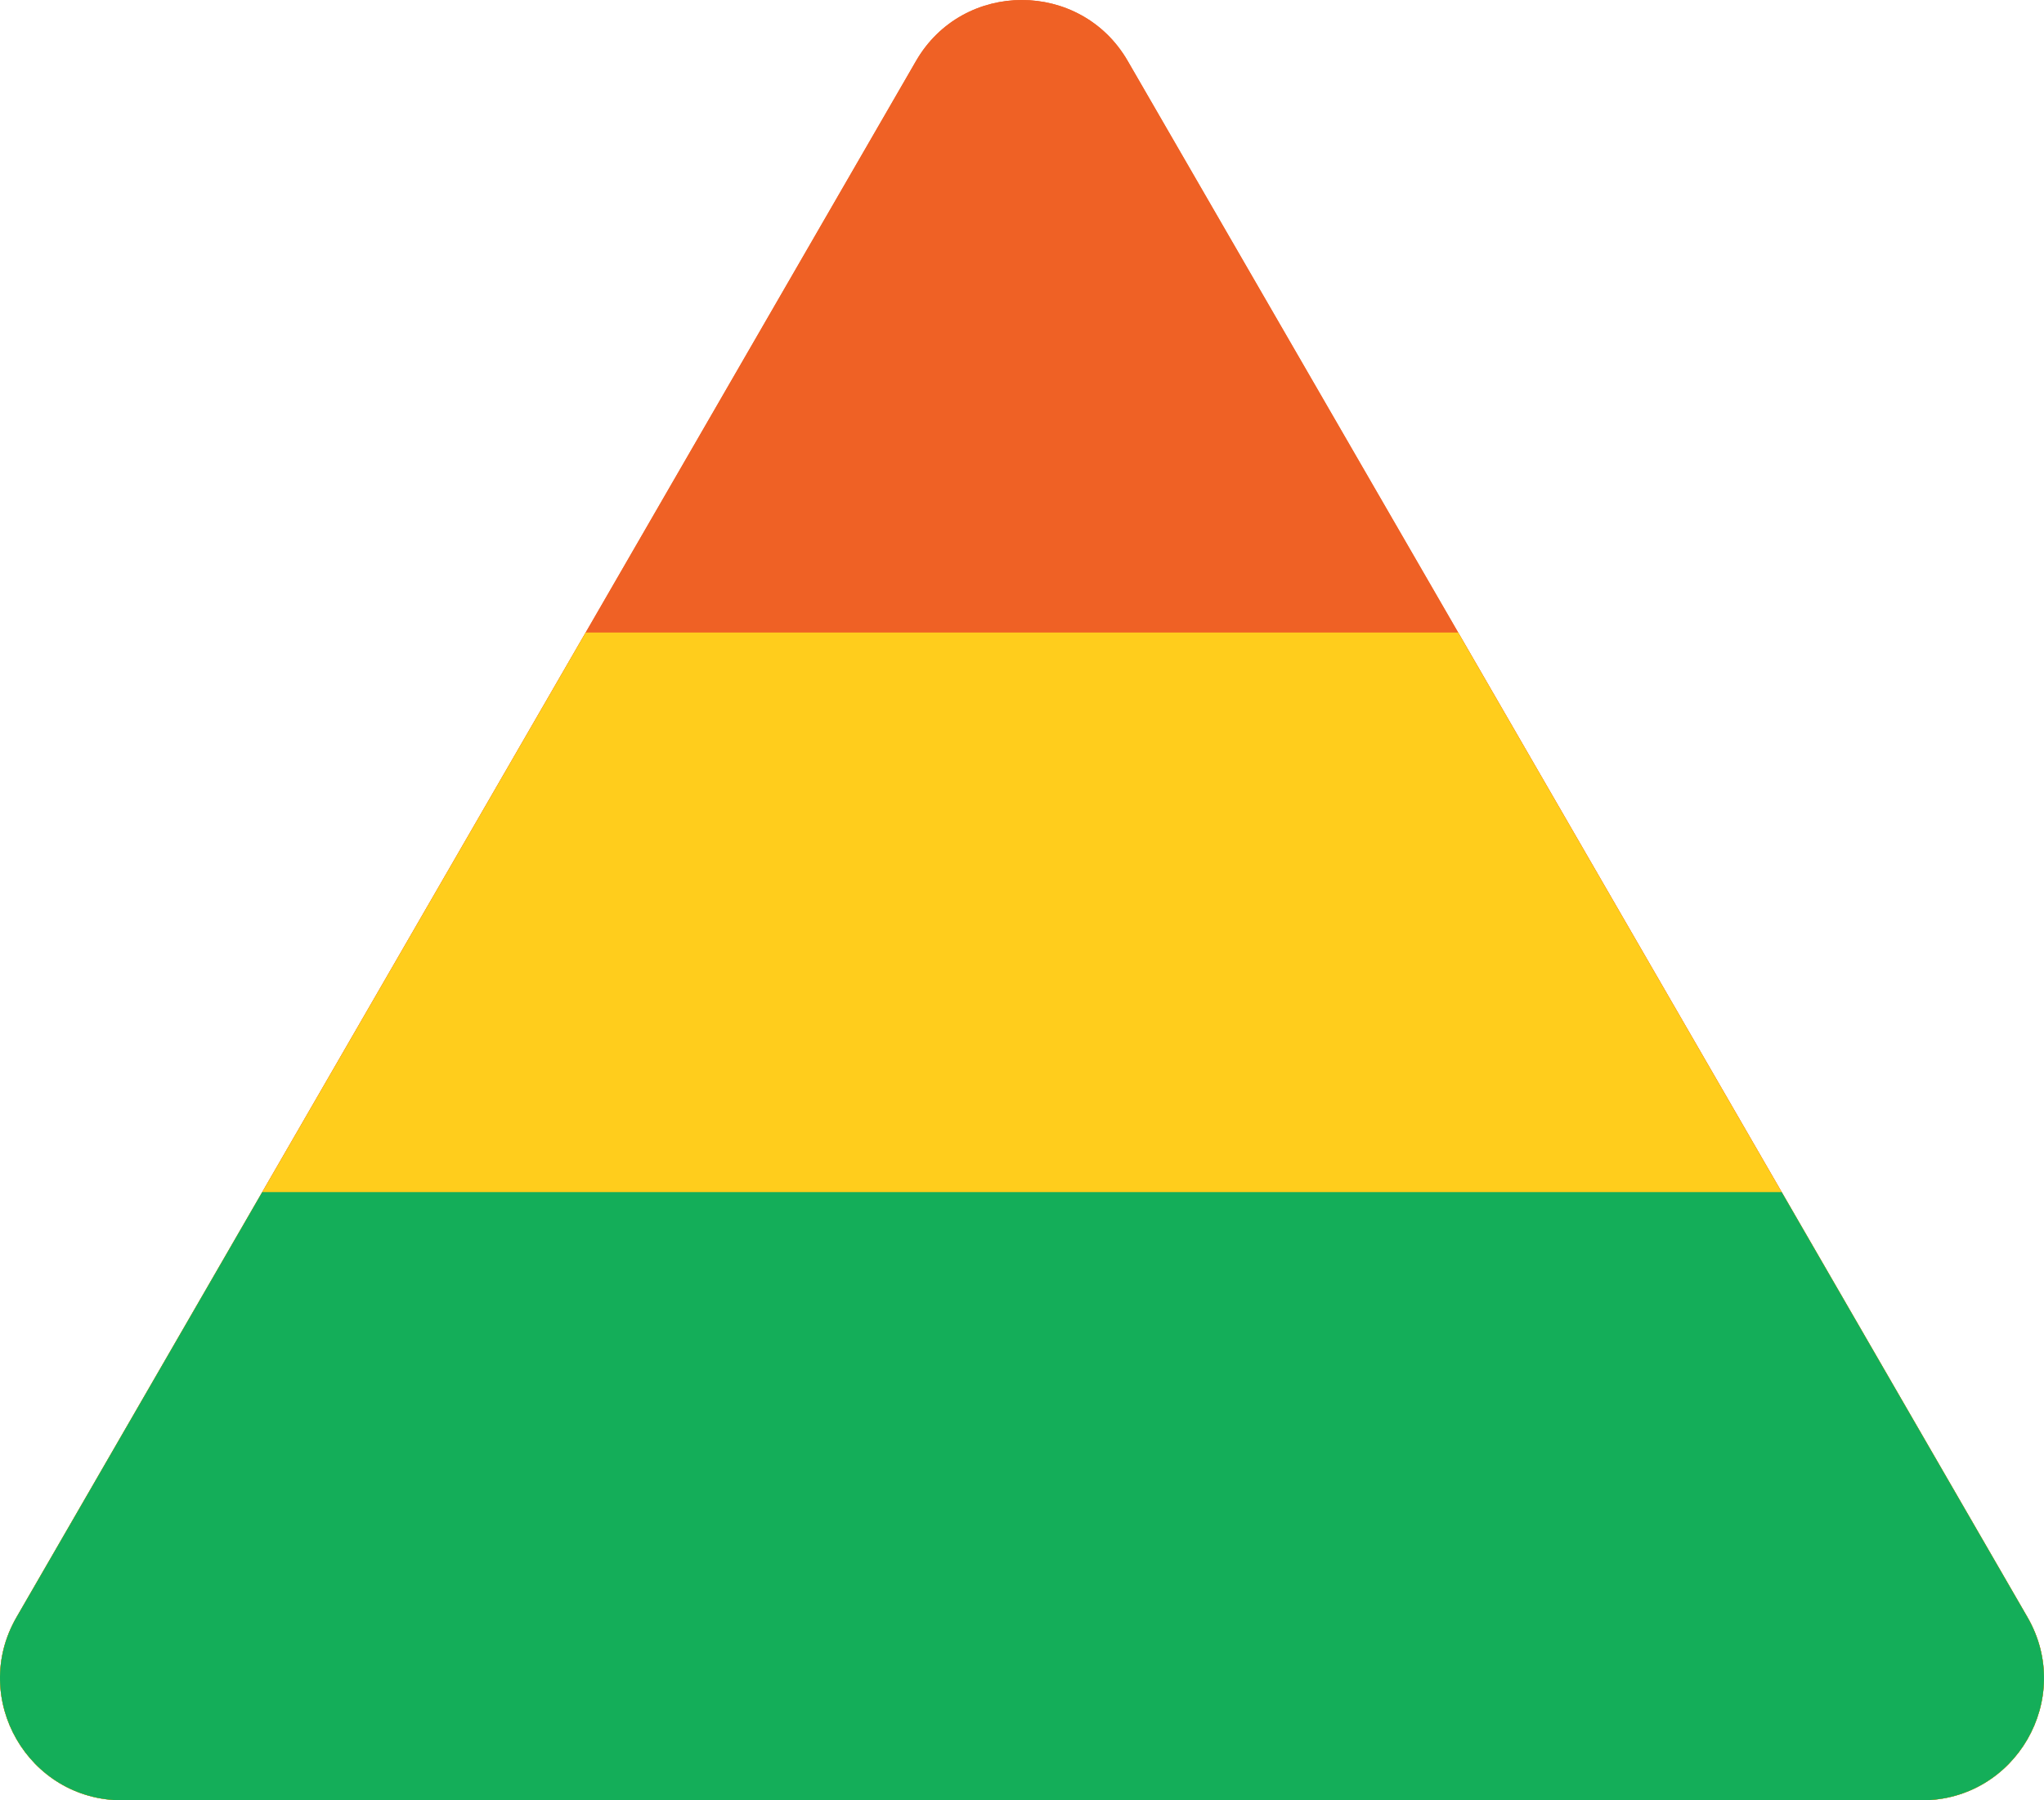 <svg width="84" height="74" viewBox="0 0 84 74" fill="none" xmlns="http://www.w3.org/2000/svg">
<path d="M37.645 2.506C39.574 -0.835 44.416 -0.835 46.345 2.506L83.321 66.474C85.25 69.816 82.839 74 78.972 74H5.028C1.161 74 -1.25 69.816 0.679 66.474L37.645 2.506Z" fill="#EF6125"/>
<path d="M37.645 2.506C39.574 -0.835 44.416 -0.835 46.345 2.506L83.321 66.474C85.25 69.816 82.839 74 78.972 74H5.028C1.161 74 -1.25 69.816 0.679 66.474L37.645 2.506Z" fill="#EF6125"/>
<path fill-rule="evenodd" clip-rule="evenodd" d="M24.068 26L0.679 66.474C-1.25 69.816 1.161 74 5.028 74H78.972C82.839 74 85.25 69.816 83.321 66.474L59.925 26H24.068Z" fill="#FFCD1C"/>
<path fill-rule="evenodd" clip-rule="evenodd" d="M10.777 49L0.679 66.474C-1.25 69.816 1.161 74 5.028 74H78.972C82.839 74 85.25 69.816 83.321 66.474L73.22 49H10.777Z" fill="#14AE59"/>
</svg>
